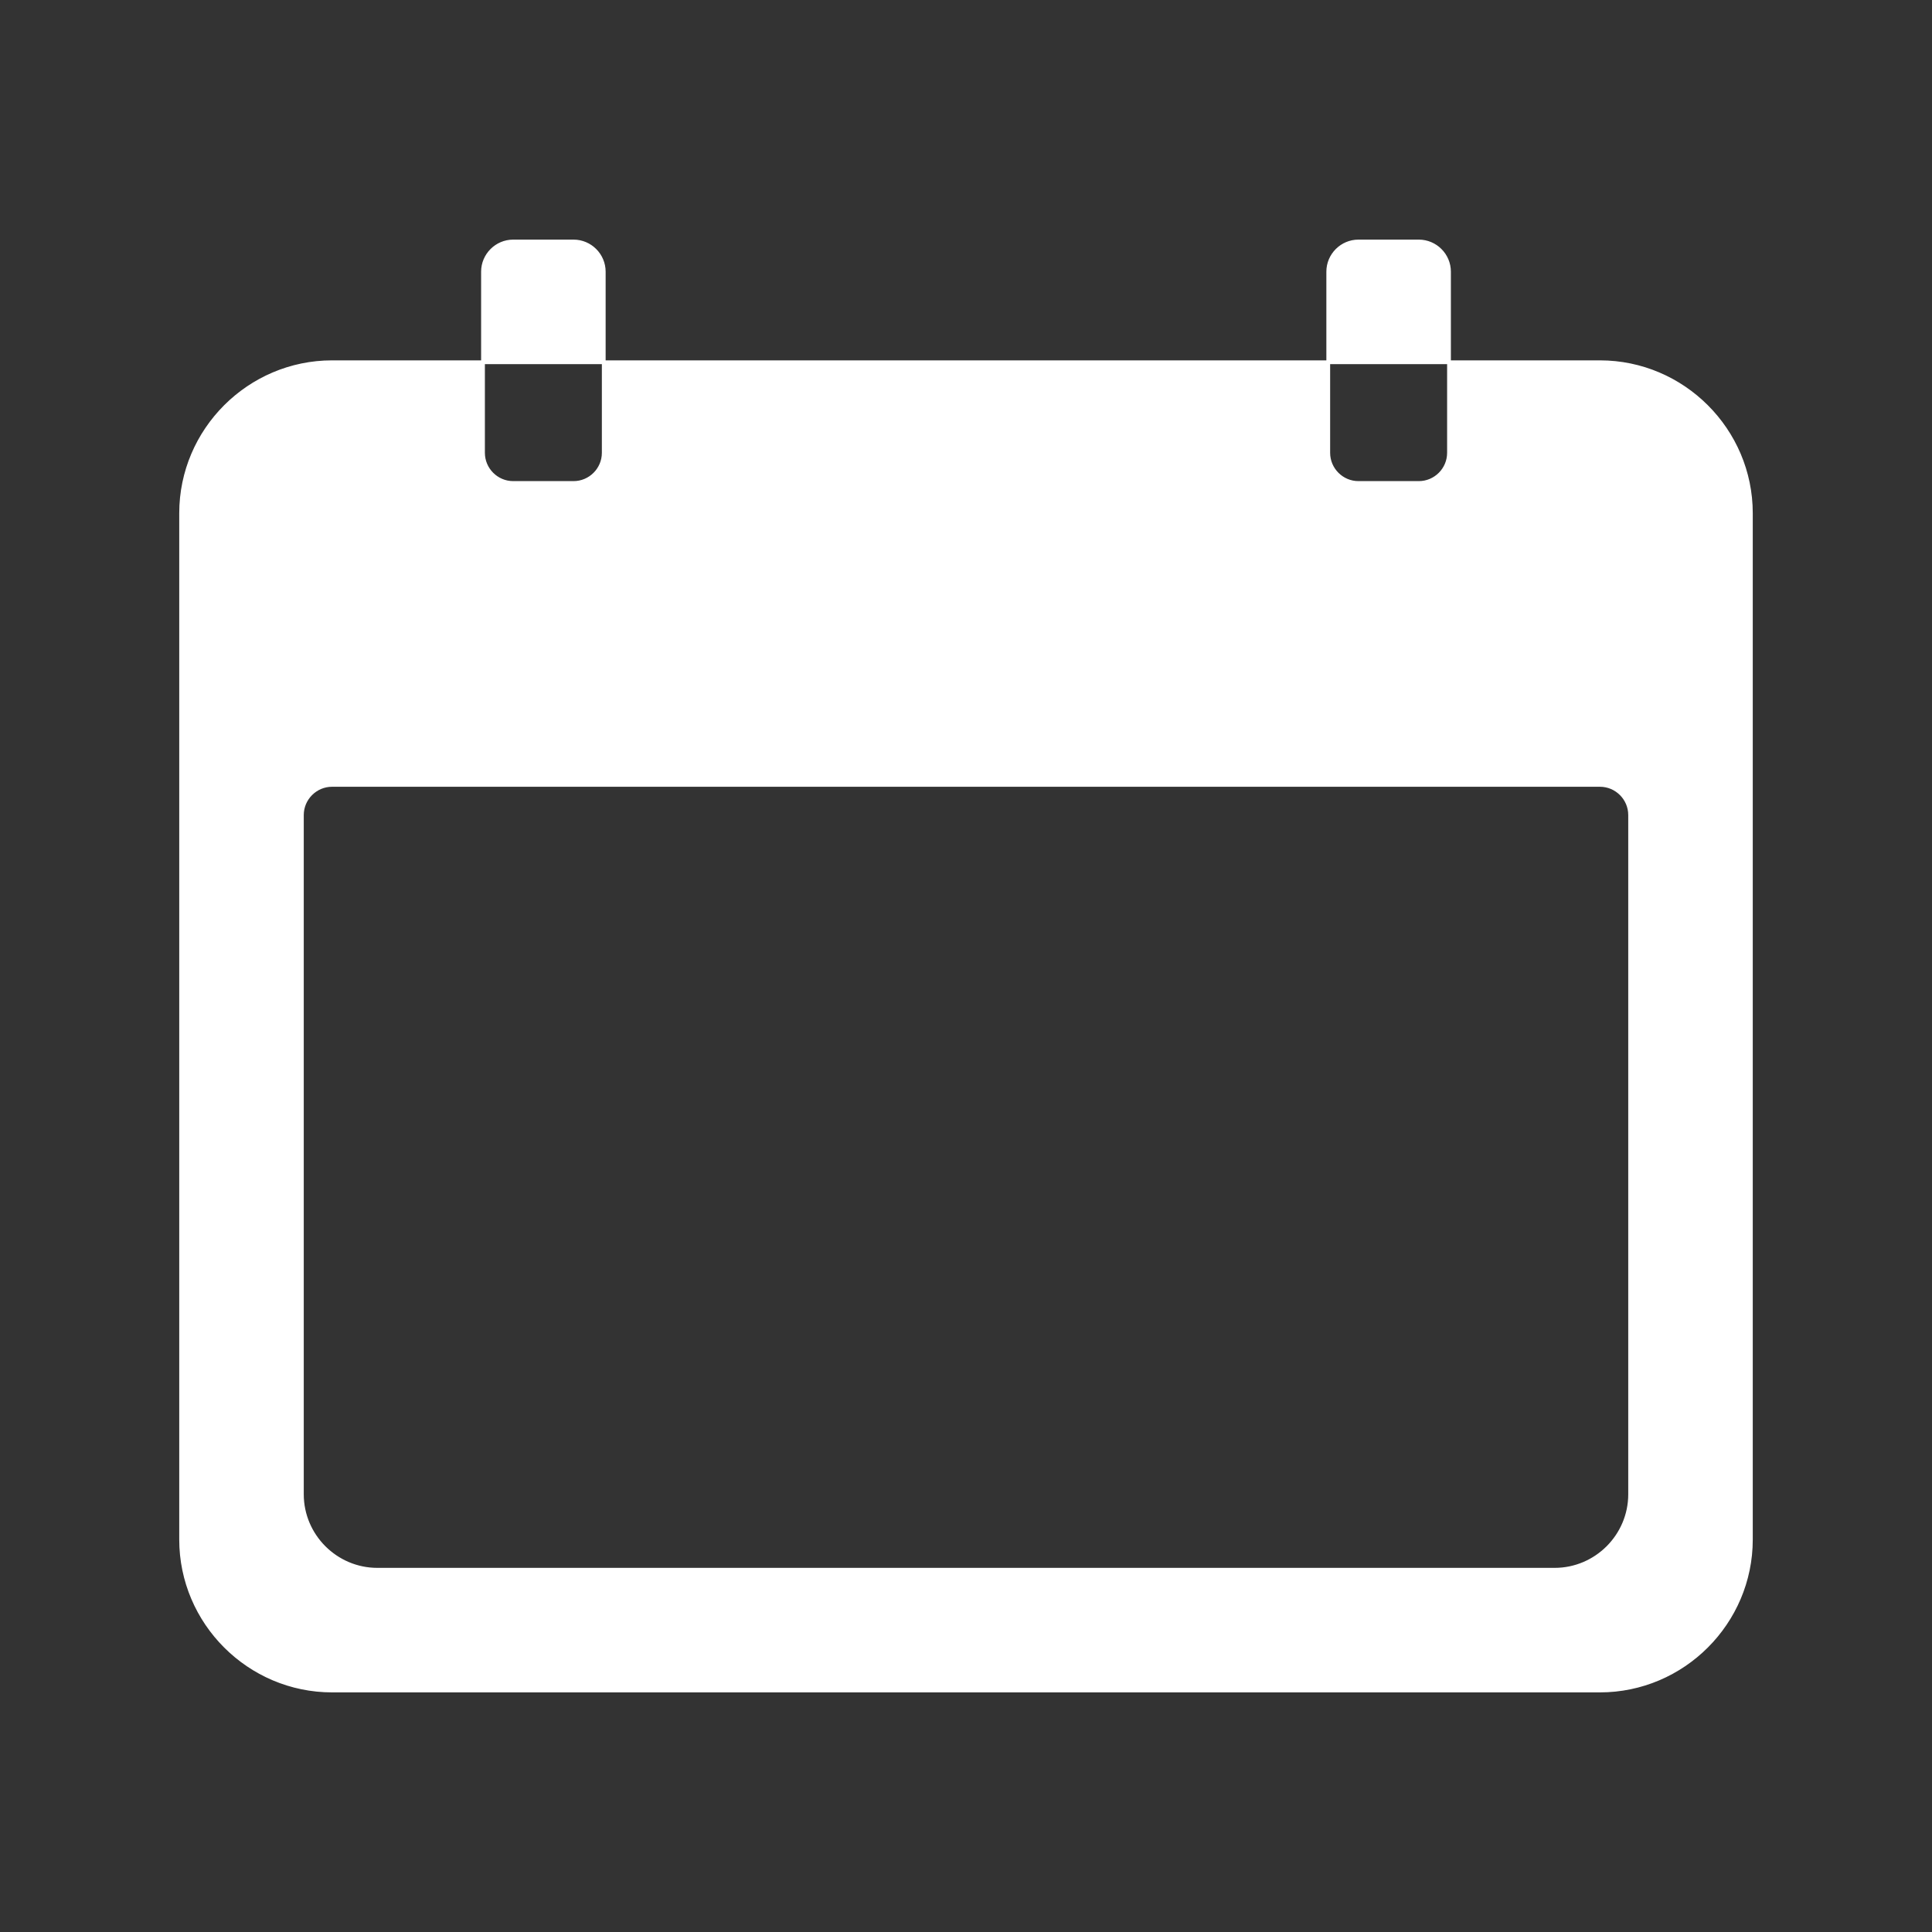 <?xml version="1.0" encoding="utf-8"?>
<!-- Generator: Adobe Illustrator 22.0.1, SVG Export Plug-In . SVG Version: 6.00 Build 0)  -->
<svg version="1.1" id="Layer_1" xmlns="http://www.w3.org/2000/svg" xmlns:xlink="http://www.w3.org/1999/xlink" x="0px" y="0px"
	 viewBox="0 0 512 512" style="enable-background:new 0 0 512 512;" xml:space="preserve" stroke="white" fill="white">
<rect x="0" y="0" width="512" height="512" fill="#333333" stroke="none"/>
<g>
	<path d="M424,96h-40v24c0,4.4-3.6,8-8,8h-16c-4.4,0-8-3.6-8-8V96H160v24c0,4.4-3.6,8-8,8h-16c-4.4,0-8-3.6-8-8V96H88
		c-22,0-40,18-40,40v272c0,22,18,40,40,40h336c22,0,40-18,40-40V136C464,114,446,96,424,96z M432,396c0,11-9,20-20,20H100
		c-11,0-20-9-20-20V216c0-4.4,3.6-8,8-8h336c4.4,0,8,3.6,8,8V396z"/>
	<path d="M160,72c0-4.4-3.6-8-8-8h-16c-4.4,0-8,3.6-8,8v24h32V72z"/>
	<path d="M384,72c0-4.4-3.6-8-8-8h-16c-4.4,0-8,3.6-8,8v24h32V72z"/>
</g>
</svg>
